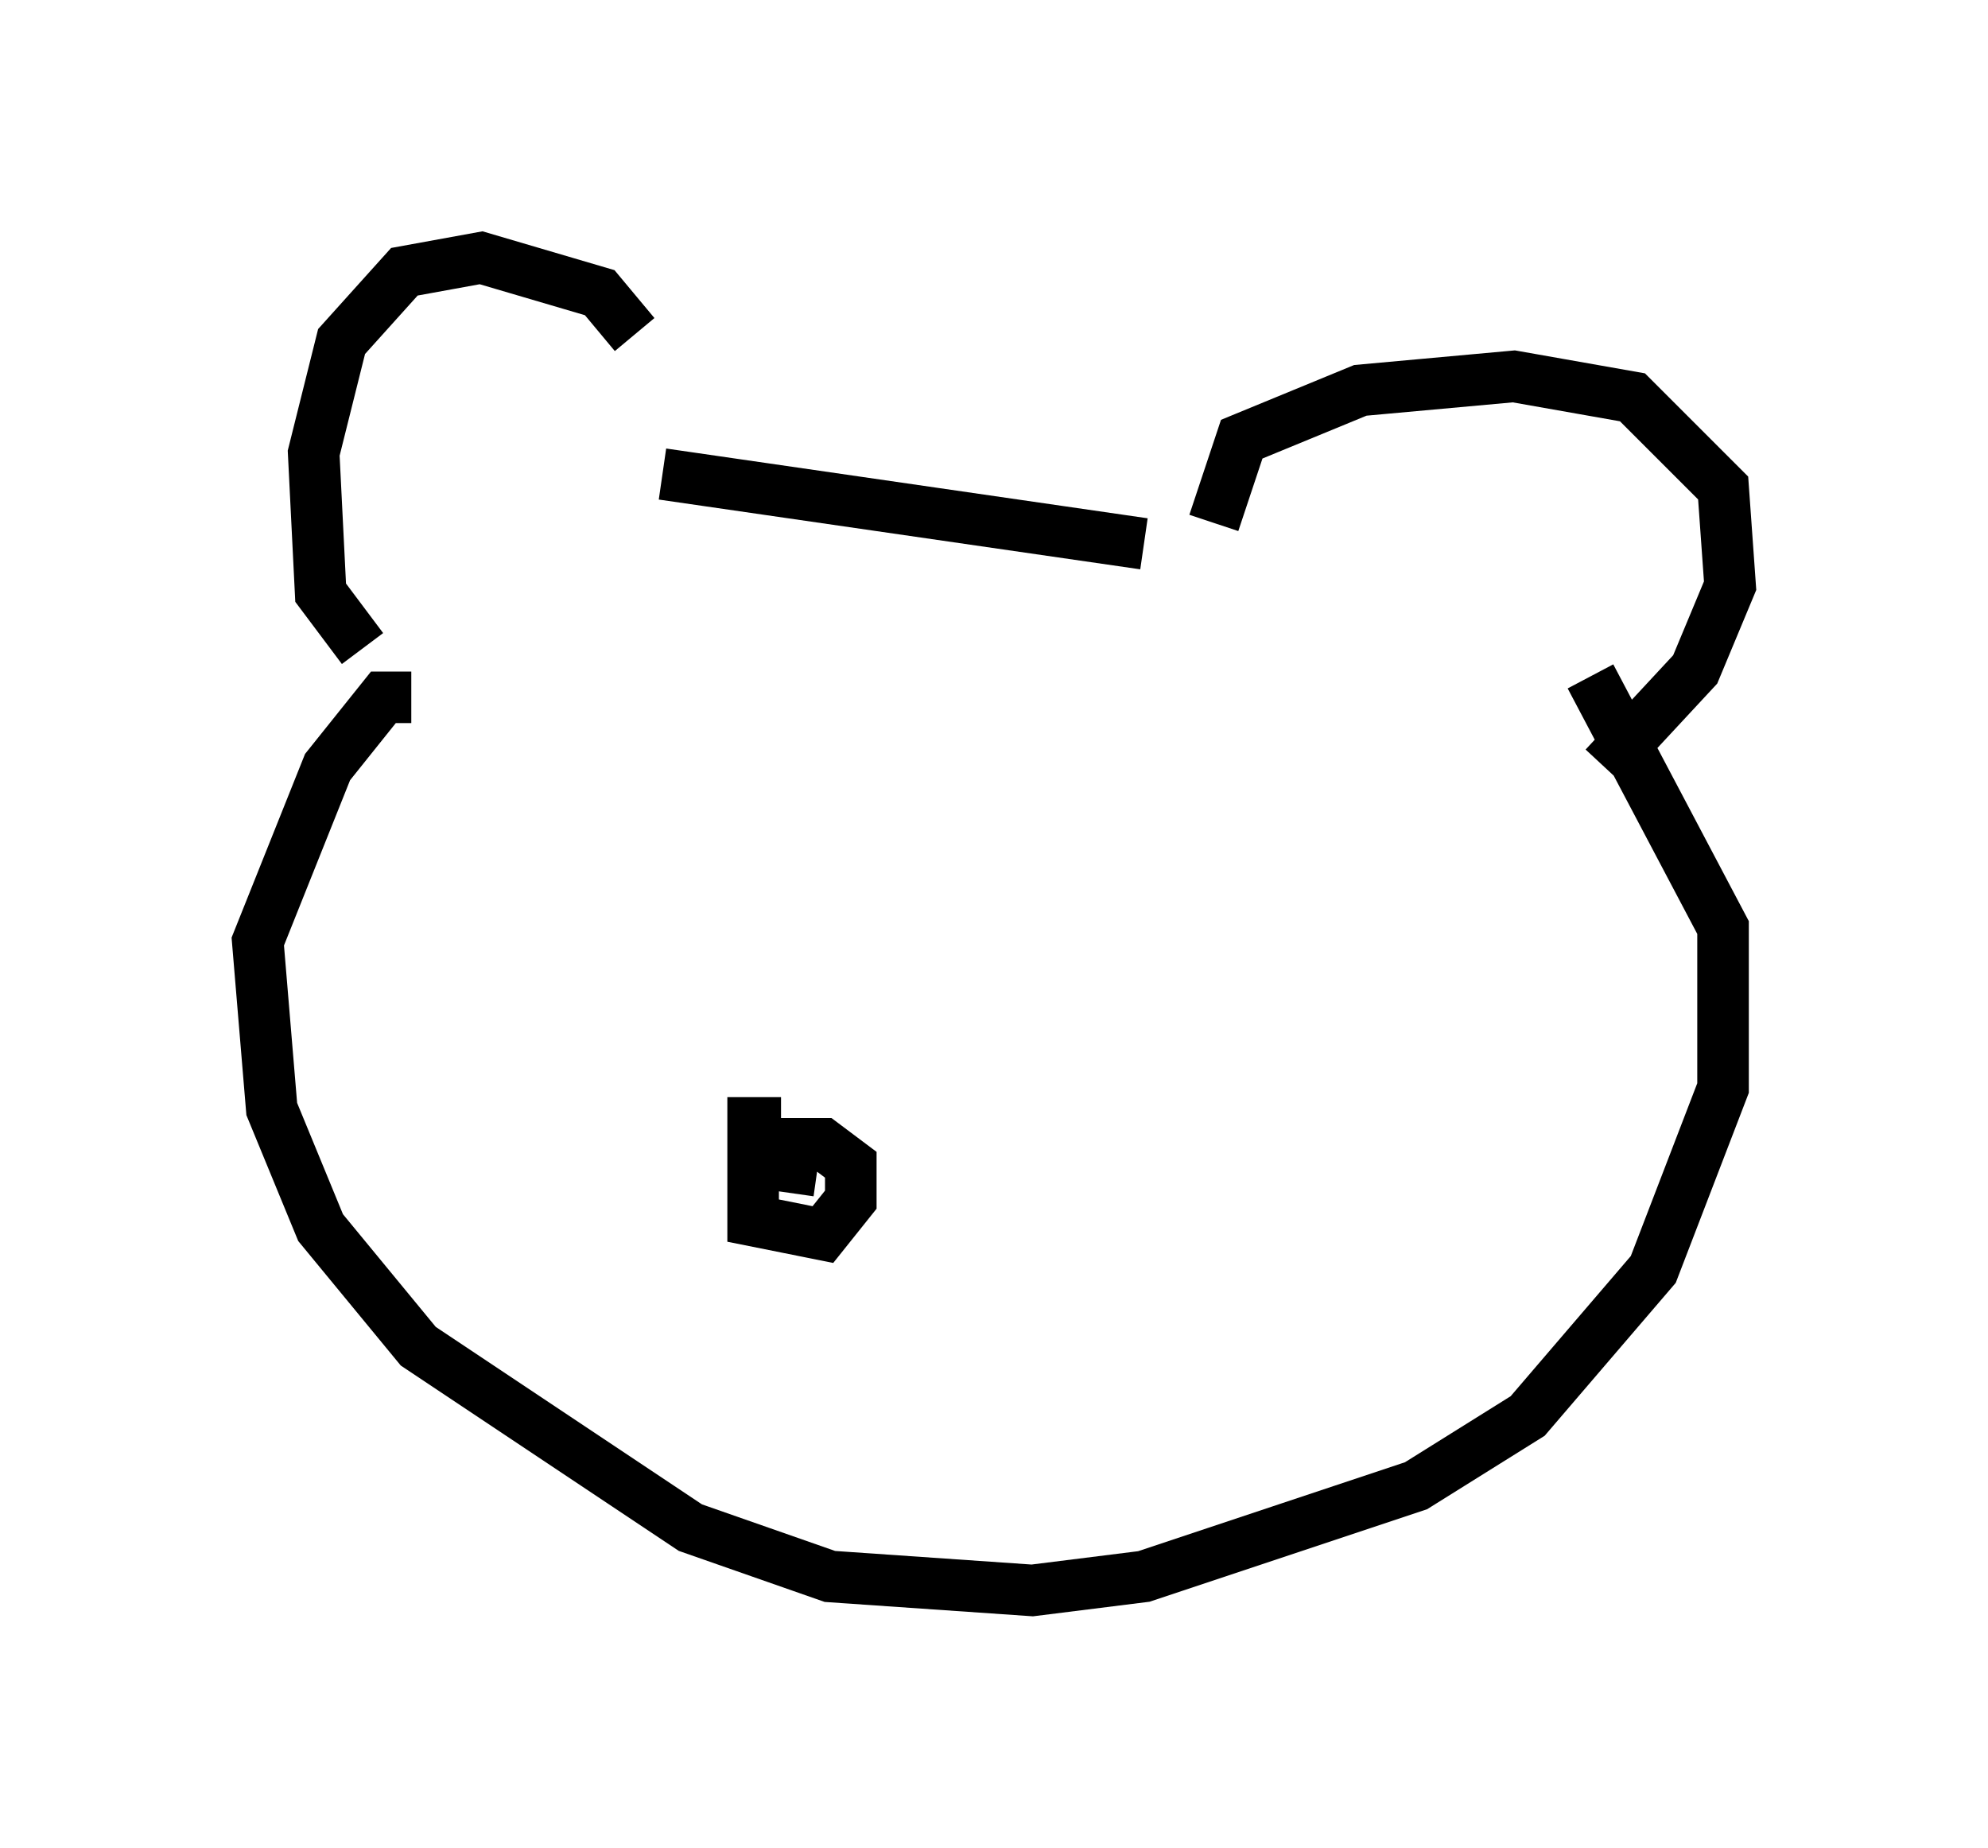 <?xml version="1.0" encoding="utf-8" ?>
<svg baseProfile="full" height="35.845" version="1.1" width="38.552" xmlns="http://www.w3.org/2000/svg" xmlns:ev="http://www.w3.org/2001/xml-events" xmlns:xlink="http://www.w3.org/1999/xlink"><defs /><rect fill="white" height="35.845" width="38.552" x="0" y="0" /><path d="M12.848, 8.518 m-0.541, -2.03 l-0.677, -0.812 -2.3, -0.677 l-1.488, 0.271 -1.218, 1.353 l-0.541, 2.165 0.135, 2.706 l0.812, 1.083 m16.509, -2.436 l0.541, -1.624 2.3, -0.947 l2.977, -0.271 2.3, 0.406 l1.759, 1.759 0.135, 1.894 l-0.677, 1.624 -1.759, 1.894 m-18.268, -5.683 l9.337, 1.353 m-14.208, 2.977 l-0.541, 0.0 -1.083, 1.353 l-1.353, 3.383 0.271, 3.248 l0.947, 2.3 1.894, 2.3 l5.277, 3.518 2.706, 0.947 l3.924, 0.271 2.165, -0.271 l5.277, -1.759 2.165, -1.353 l2.436, -2.842 1.353, -3.518 l0.0, -3.112 -2.571, -4.871 m-15.697, 8.66 l-0.541, 0.0 0.0, 1.894 l1.353, 0.271 0.541, -0.677 l0.0, -0.677 -0.541, -0.406 l-0.541, 0.0 -0.135, 0.947 " fill="none" stroke="black" stroke-width="1" /></svg>